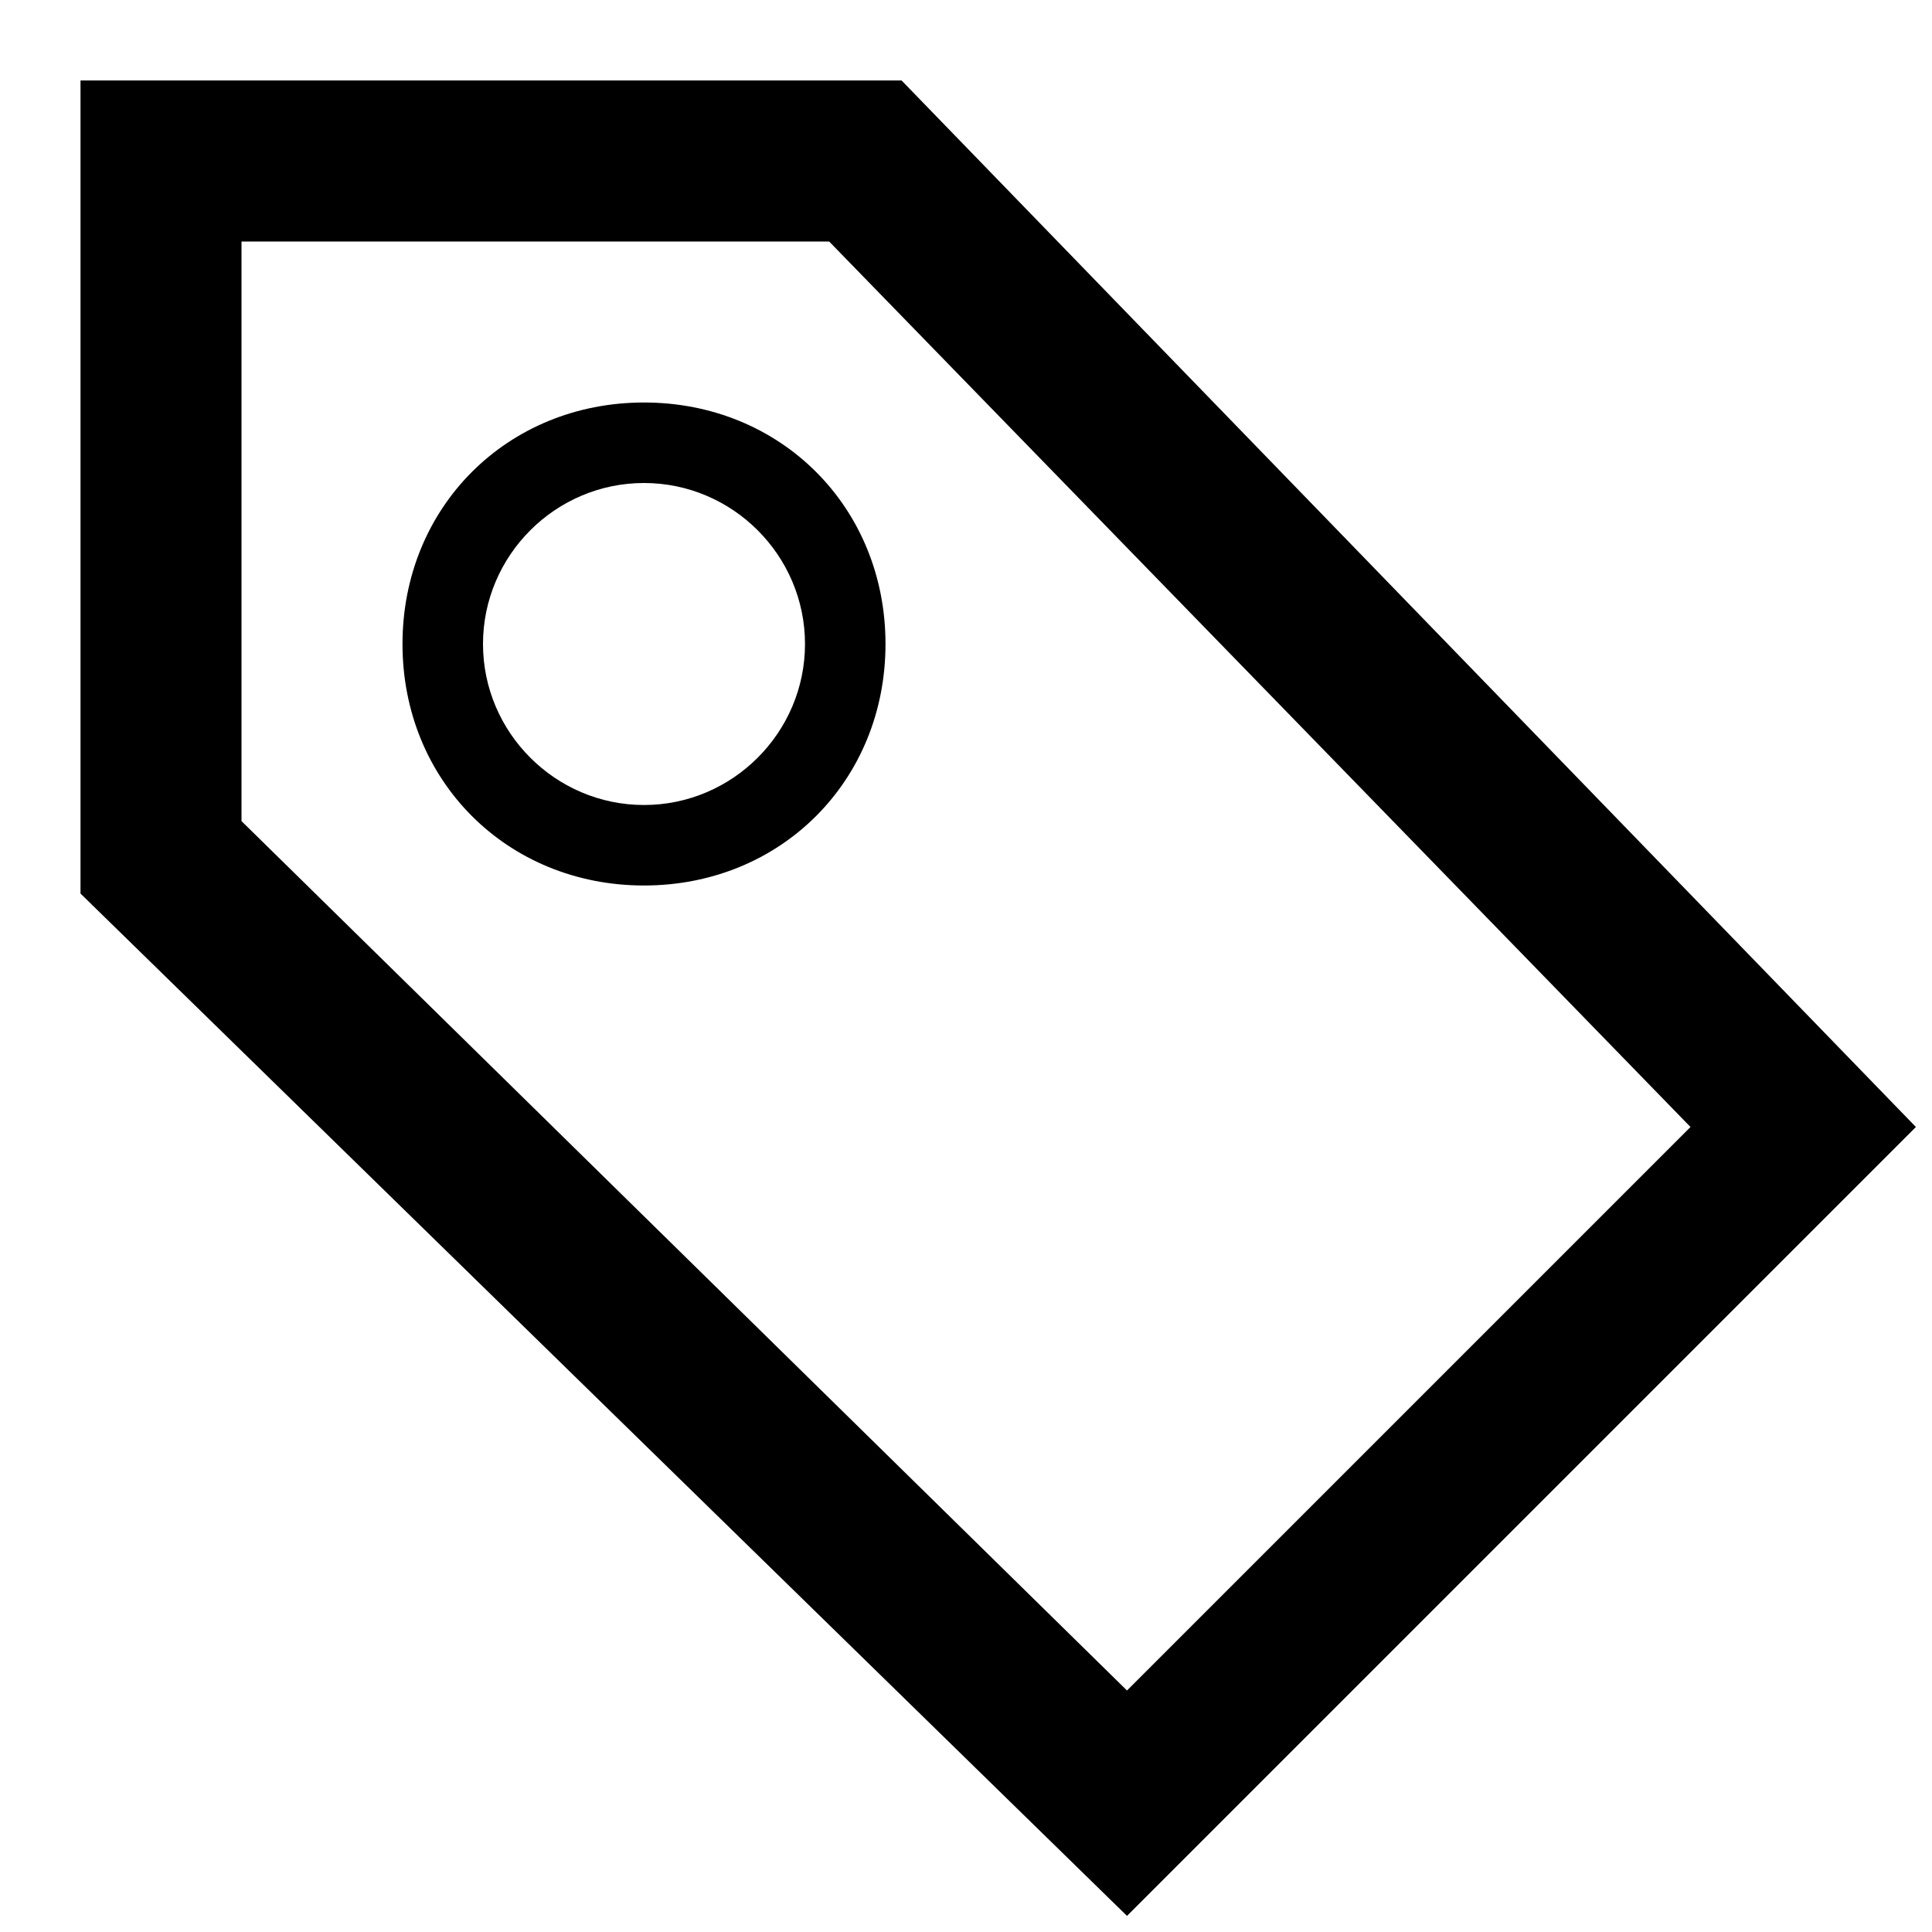 <?xml version="1.0" standalone="yes"?>
<!DOCTYPE svg PUBLIC "-//W3C//DTD SVG 1.1//EN" "http://www.w3.org/Graphics/SVG/1.1/DTD/svg11.dtd">
<svg version="1.1" xmlns="http://www.w3.org/2000/svg" width="1024" height="1024"
     viewBox="0 0 1024 1024">
    <path fill="#000"
          d="M1015.467 597.333l-537.6-554.667h-435.2v430.933l554.667 541.867 418.133-418.133zM597.333 896l-469.333-460.8v-307.2h311.467l456.533 469.333-298.667 298.667z"></path>
    <path fill="#000"
          d="M469.333 341.333c0-72.533-55.467-128-128-128s-128 55.467-128 128c0 72.533 55.467 128 128 128s128-55.467 128-128zM256 341.333c0-46.933 38.4-85.333 85.333-85.333s85.333 38.4 85.333 85.333-38.4 85.333-85.333 85.333c-46.933 0-85.333-38.4-85.333-85.333z"></path>
</svg>
